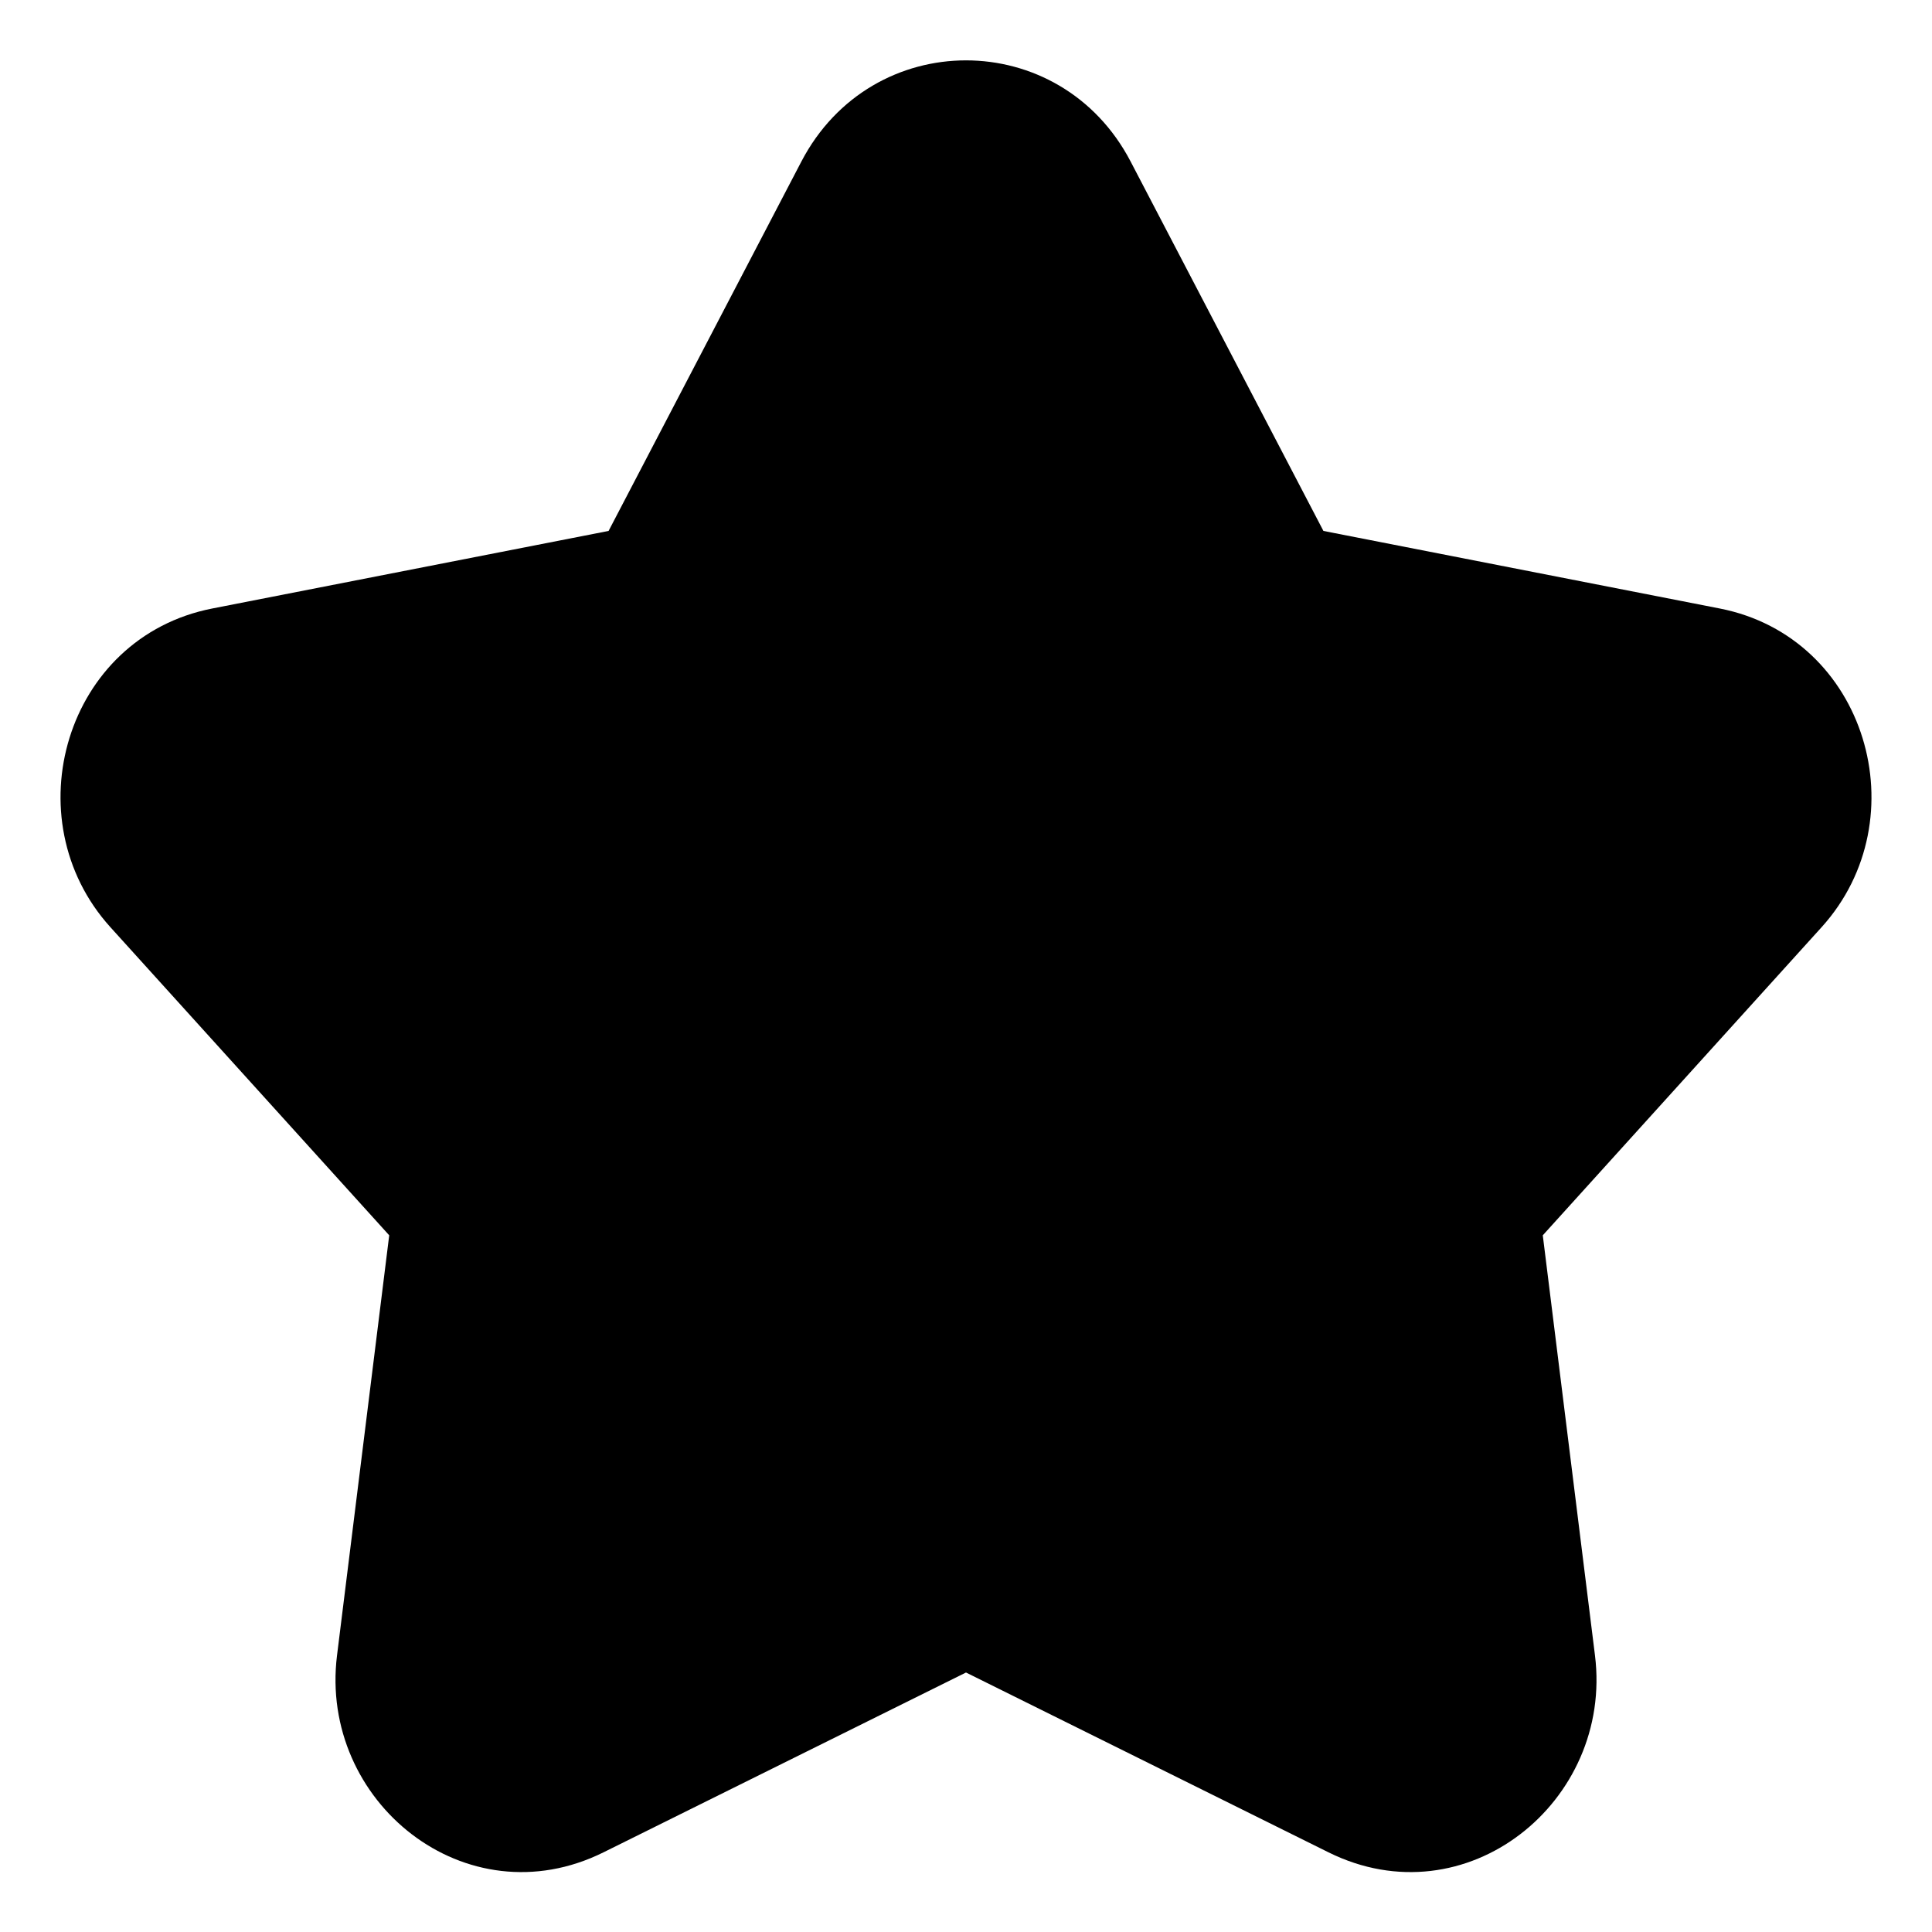 <svg xmlns="http://www.w3.org/2000/svg" fill="none" viewBox="0 0 48 48"><path fill="currentColor" d="M28.09 4.013C26.341 0.662 21.659 0.662 19.91 4.013L15.12 13.191L5.273 15.118C1.623 15.832 0.308 20.345 2.743 23.036L9.67 30.691L8.373 41.13C7.923 44.761 11.574 47.717 14.995 46.02L24 41.553L33.005 46.02C36.426 47.717 40.077 44.761 39.627 41.13L38.33 30.691L45.257 23.036C47.692 20.345 46.377 15.832 42.727 15.118L32.88 13.191L28.09 4.013Z"></path></svg>